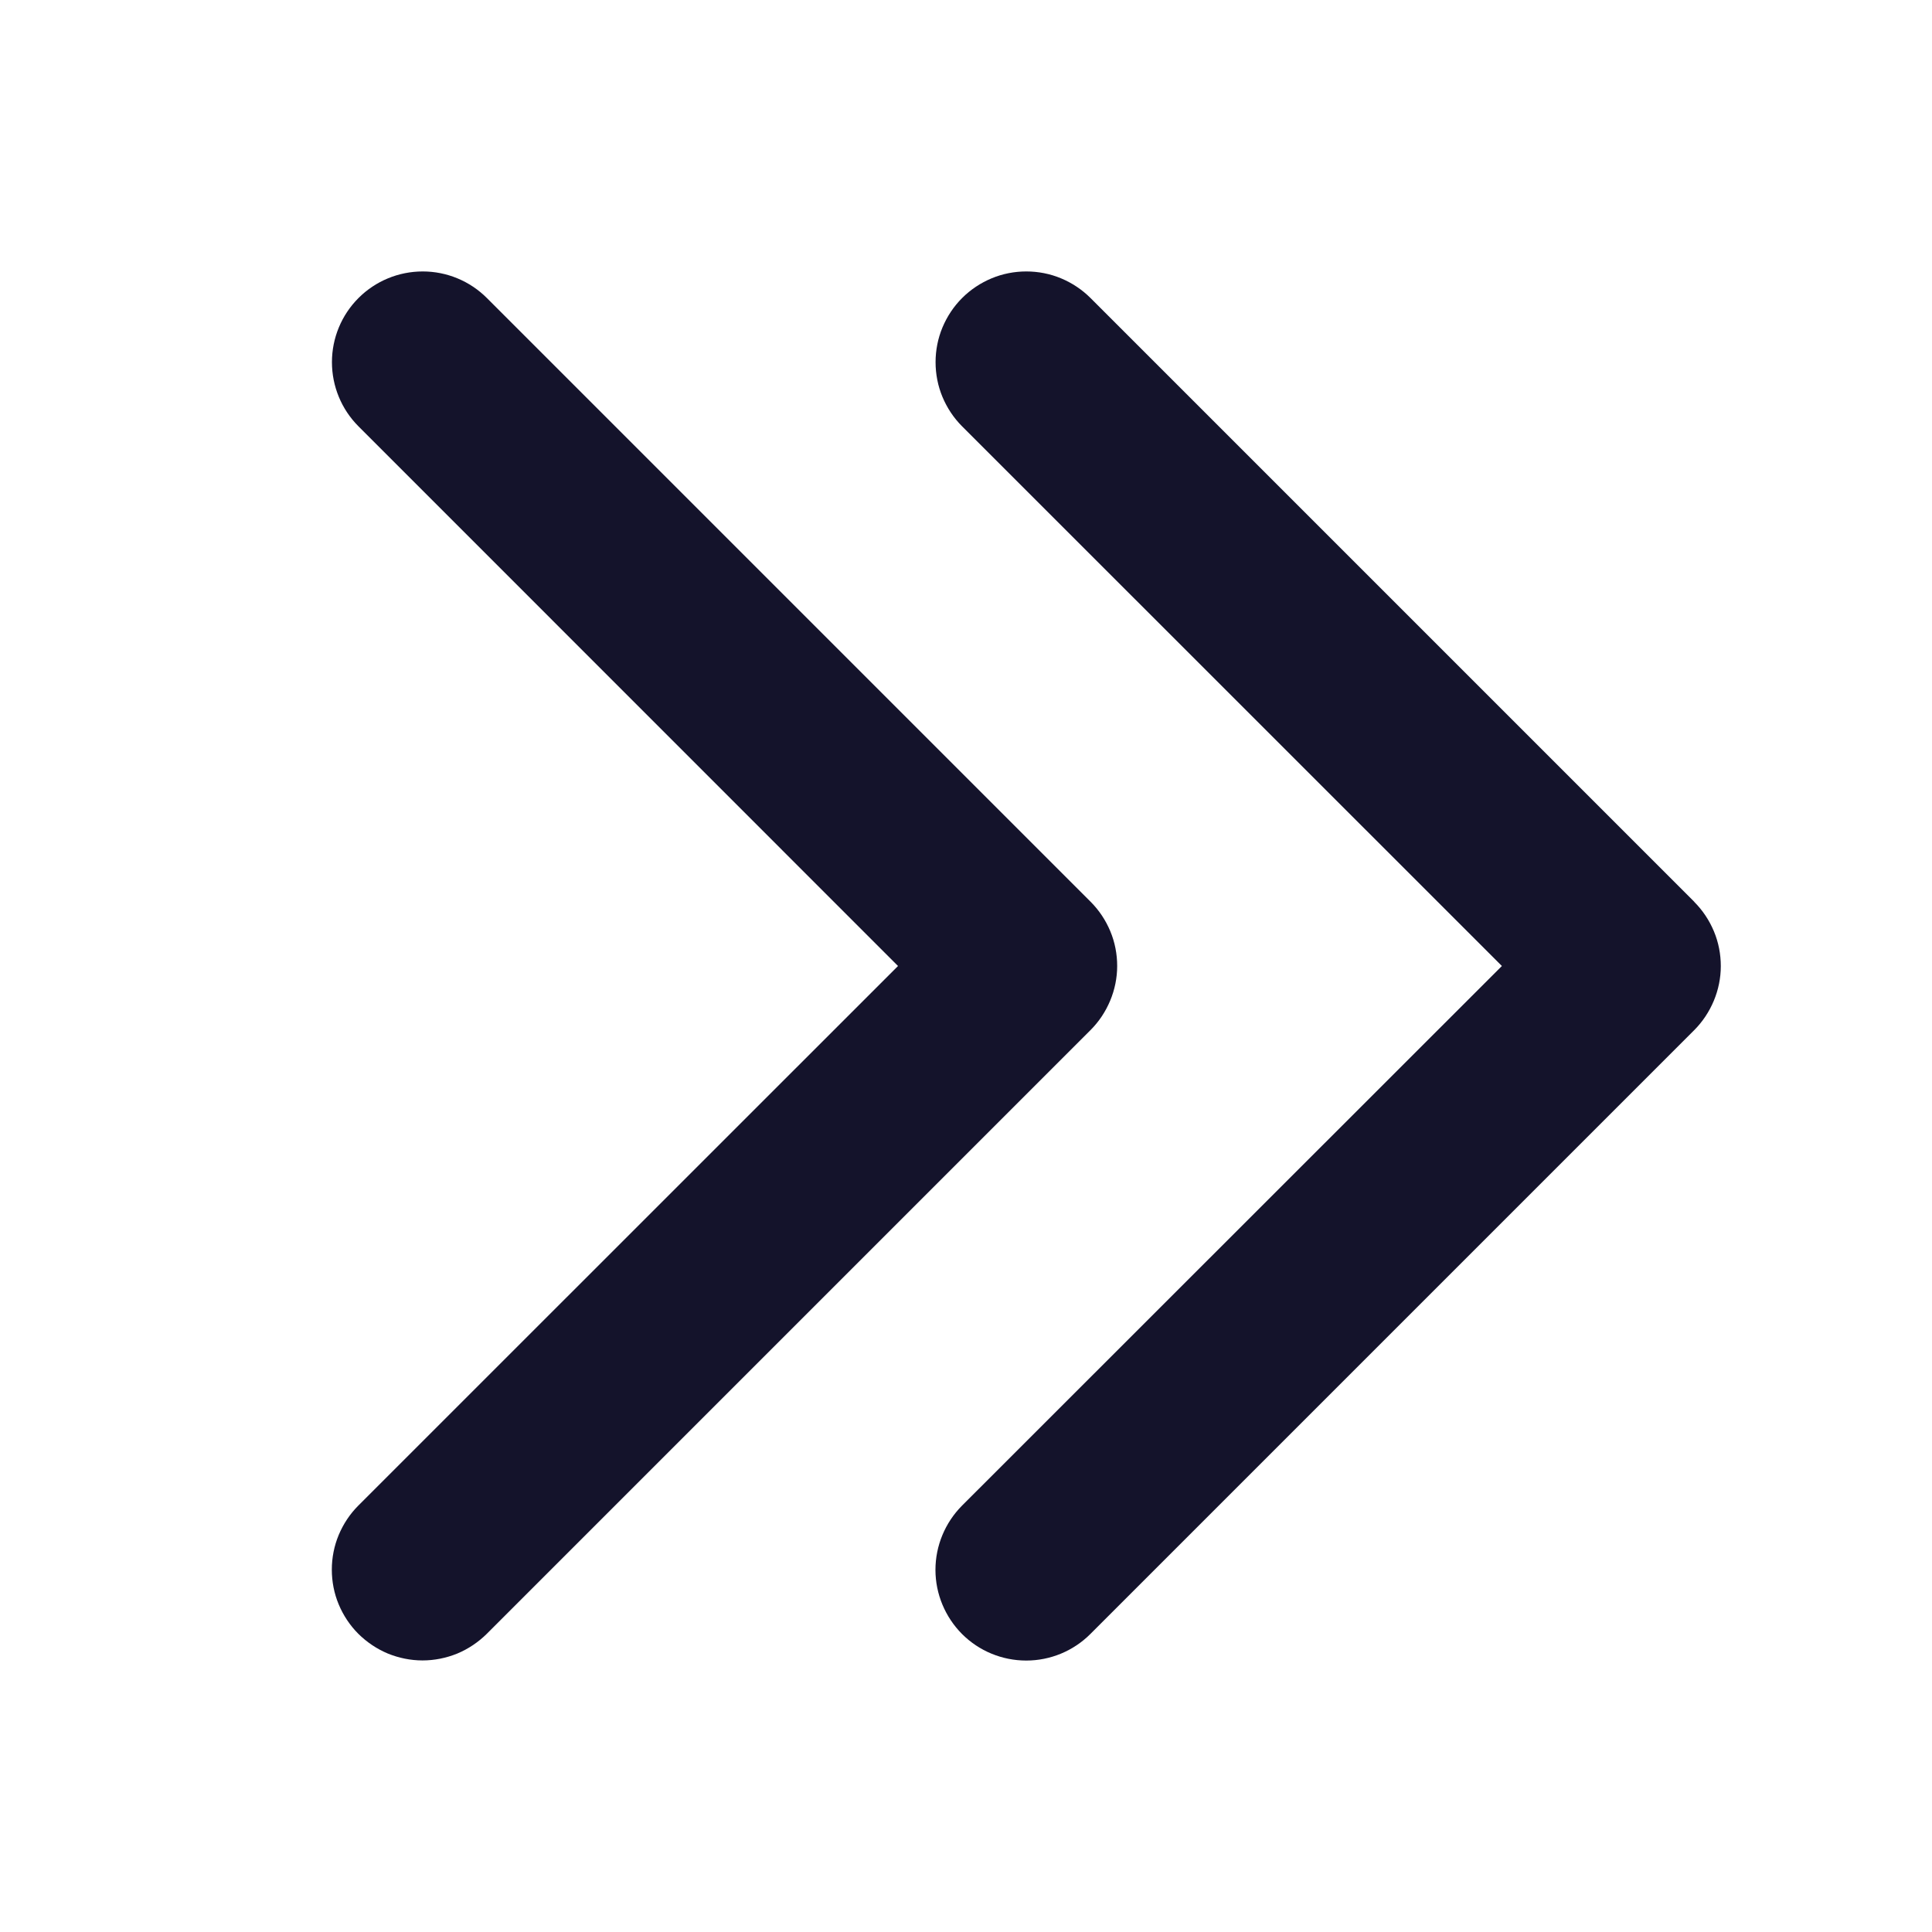 <svg width="16" height="16" viewBox="0 0 16 16" fill="none" xmlns="http://www.w3.org/2000/svg">
<path d="M9.031 8.531L4.031 13.531C3.961 13.6 3.878 13.656 3.787 13.694C3.696 13.731 3.598 13.751 3.499 13.751C3.401 13.751 3.303 13.731 3.212 13.694C3.121 13.656 3.038 13.6 2.968 13.531C2.898 13.461 2.843 13.378 2.805 13.287C2.767 13.196 2.748 13.098 2.748 12.999C2.748 12.901 2.767 12.803 2.805 12.712C2.843 12.621 2.898 12.538 2.968 12.468L7.437 8L2.969 3.531C2.828 3.39 2.749 3.199 2.749 2.999C2.749 2.8 2.828 2.609 2.969 2.468C3.11 2.327 3.301 2.248 3.501 2.248C3.7 2.248 3.891 2.327 4.032 2.468L9.032 7.468C9.102 7.538 9.157 7.621 9.195 7.712C9.233 7.803 9.252 7.901 9.252 8C9.252 8.098 9.232 8.196 9.194 8.287C9.156 8.378 9.101 8.461 9.031 8.531ZM14.031 7.468L9.031 2.468C8.961 2.398 8.878 2.343 8.787 2.305C8.696 2.267 8.598 2.248 8.499 2.248C8.401 2.248 8.303 2.267 8.212 2.305C8.121 2.343 8.038 2.398 7.968 2.468C7.898 2.538 7.843 2.621 7.805 2.712C7.767 2.803 7.748 2.901 7.748 2.999C7.748 3.098 7.767 3.196 7.805 3.287C7.843 3.378 7.898 3.461 7.968 3.531L12.438 8L7.967 12.469C7.827 12.61 7.747 12.801 7.747 13.001C7.747 13.2 7.827 13.391 7.967 13.532C8.108 13.673 8.299 13.752 8.499 13.752C8.698 13.752 8.889 13.673 9.03 13.532L14.03 8.532C14.1 8.462 14.155 8.379 14.193 8.288C14.231 8.197 14.251 8.099 14.251 8.001C14.251 7.902 14.232 7.804 14.194 7.713C14.156 7.622 14.101 7.539 14.031 7.469V7.468Z" fill="#14132B"/>
</svg>
